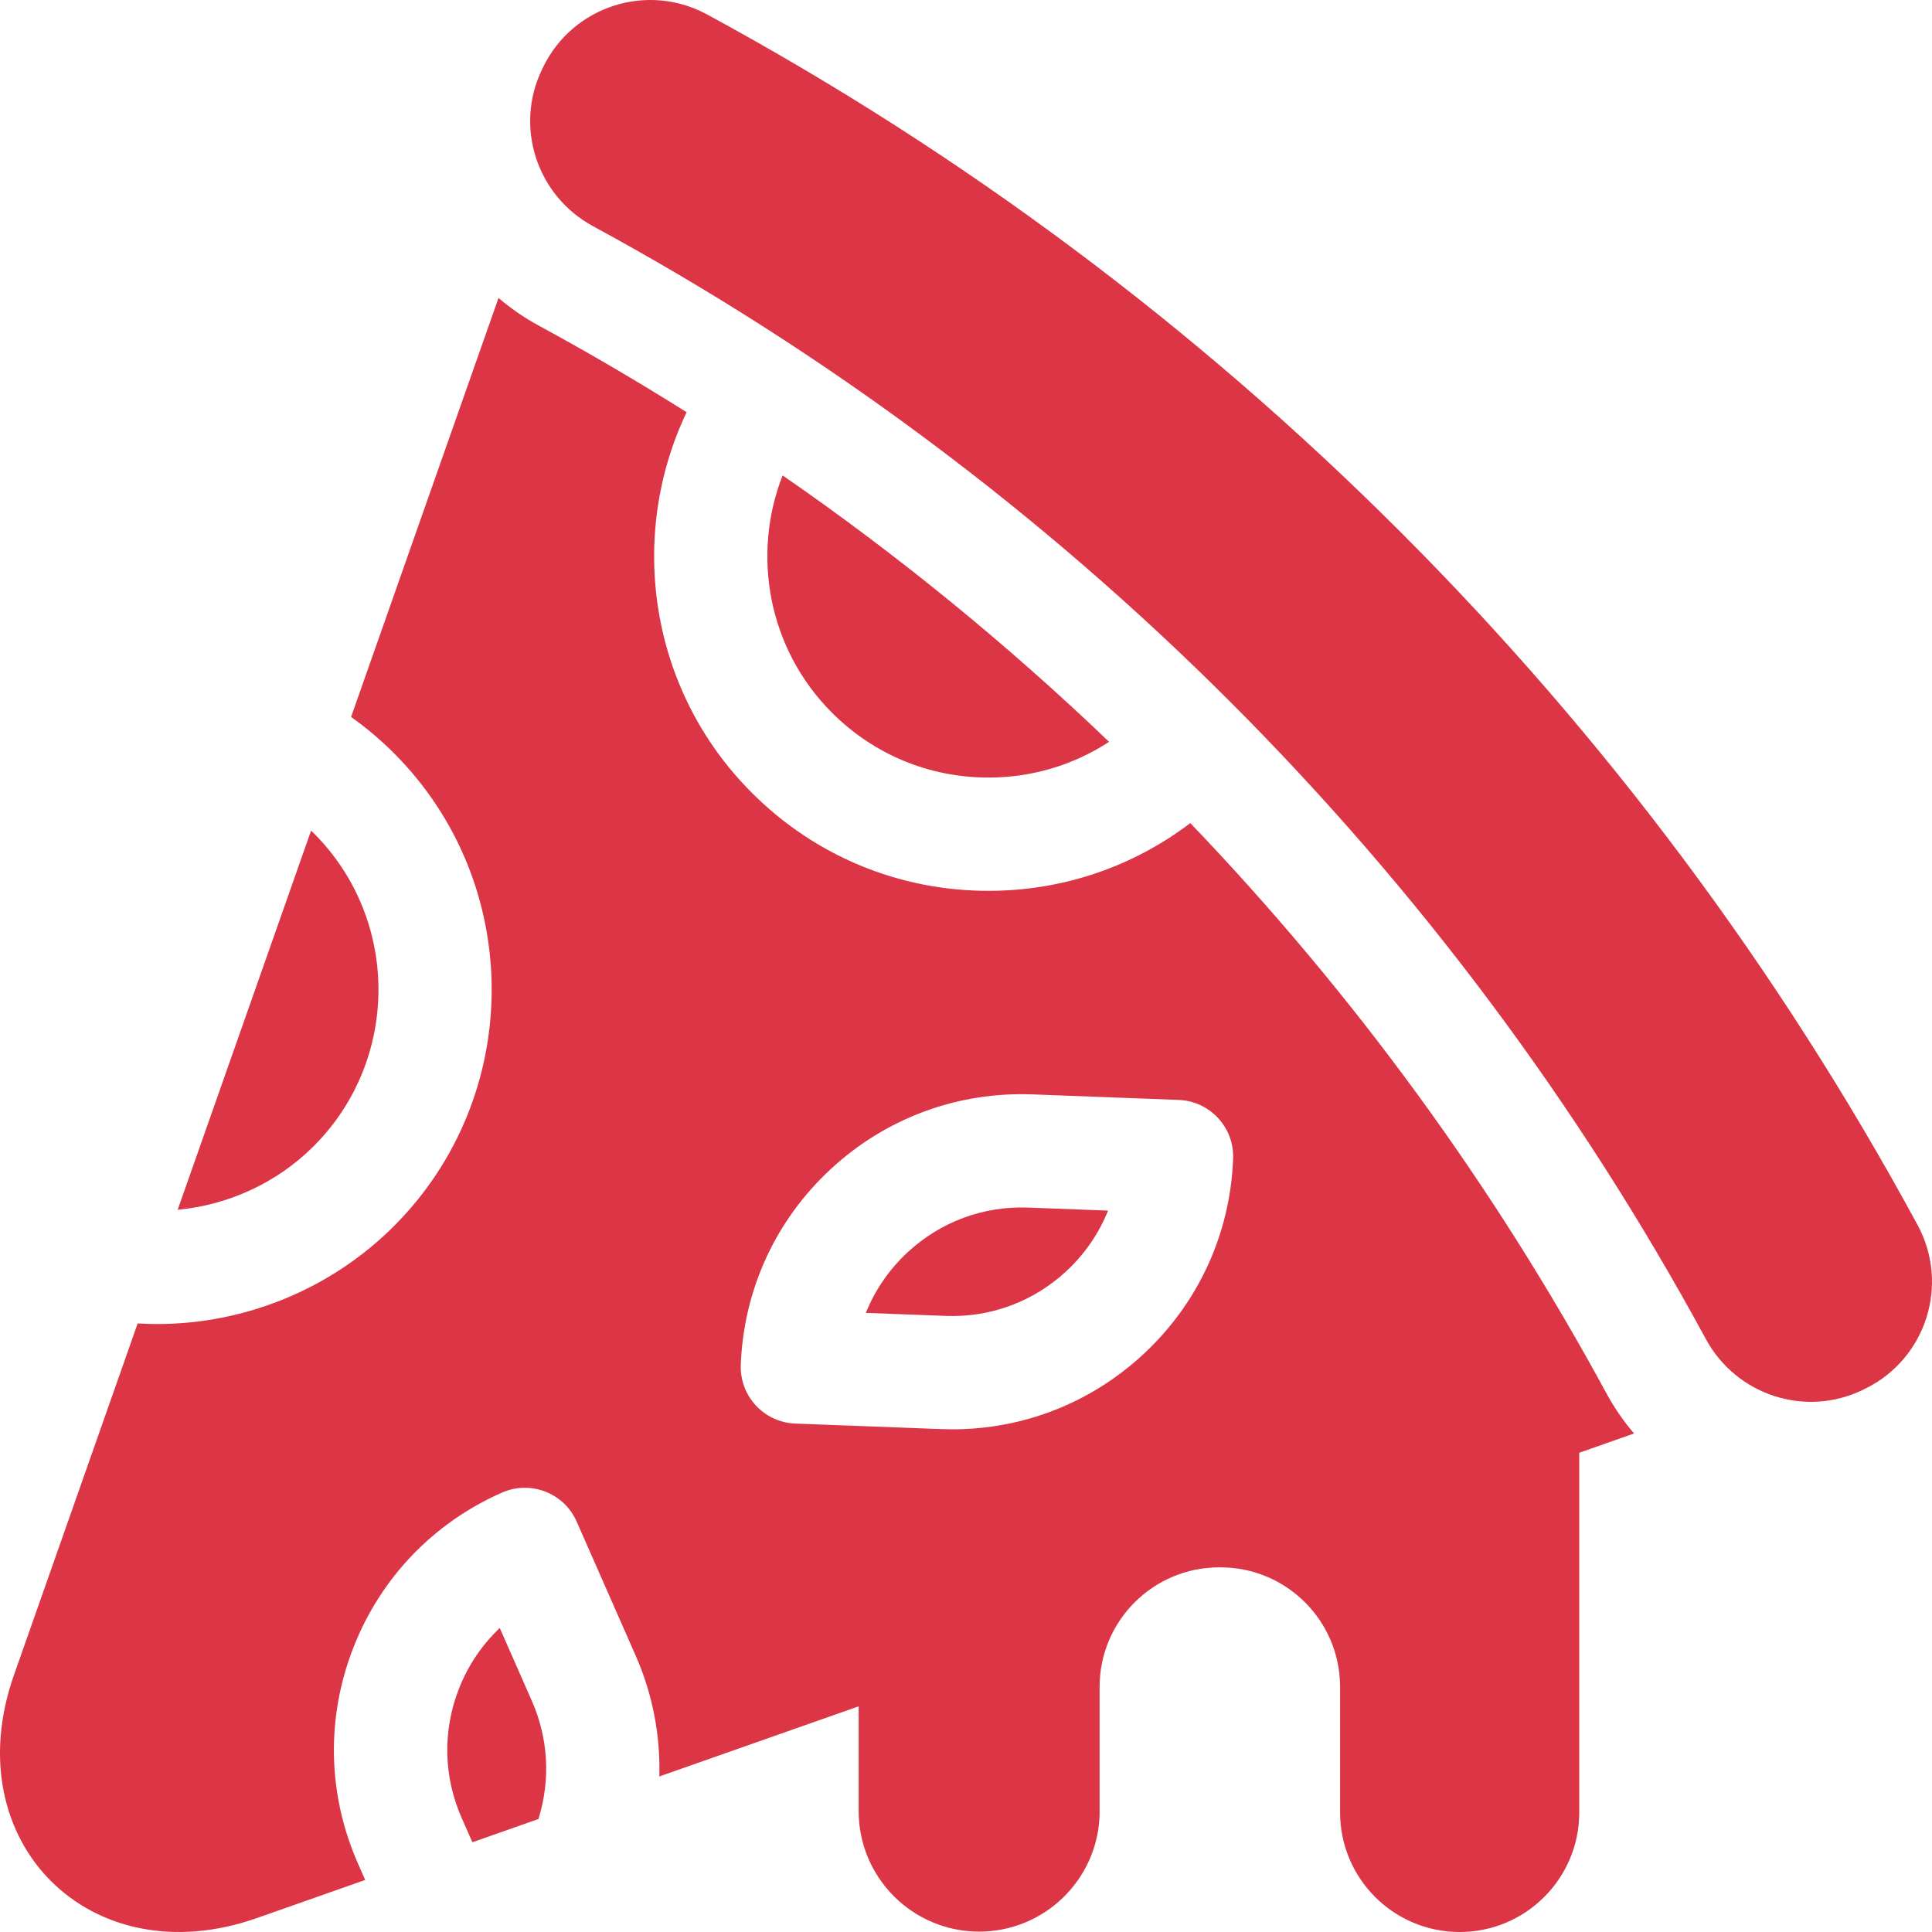 <svg id="Capa_1" enable-background="new 0 0 511.655 511.655" fill="#DC3545" height="16" viewBox="0 0 511.655 511.655" width="16" xmlns="http://www.w3.org/2000/svg"><g><path d="m507.837 324.414c-36.77-67.831-83.004-129.594-137.003-183.593-53.999-53.998-115.762-100.232-183.593-137.003-15.757-8.542-35.46-2.248-43.345 13.848-.094.191-.187.381-.28.572-7.463 15.235-1.49 33.567 13.422 41.655 62.347 33.817 119.12 76.325 168.76 125.965 49.64 49.641 92.148 106.413 125.965 168.761 8.088 14.912 26.421 20.885 41.655 13.422.191-.093.381-.187.572-.28 16.095-7.886 22.389-27.59 13.847-43.347z"/><g><path d="m83.091 303.521c22.846-22.846 22.846-60.02 0-82.866-.23-.23-.477-.439-.711-.665l-35.325 100.393c13.479-1.262 26.316-7.142 36.036-16.862z"/><path d="m140.872 450.501-8.52-19.354c-4.723 4.467-8.433 9.962-10.857 16.201-4.306 11.078-4.04 23.17.749 34.048l2.857 6.489 17.487-6.153c3.237-10.299 2.648-21.315-1.716-31.231z"/><path d="m261.778 205.925c11.516 0 22.519-3.311 31.941-9.463-26.944-25.806-55.842-49.397-86.461-70.561-8.233 21.034-3.878 45.896 13.087 62.861 11.067 11.068 25.781 17.163 41.433 17.163z"/><path d="m425.391 368.921c-29.856-55.046-66.883-105.751-110.159-150.943-15.311 11.634-33.894 17.947-53.454 17.947-23.665 0-45.913-9.216-62.646-25.949-27.22-27.221-32.973-67.887-17.293-100.811-12.776-8.036-25.806-15.689-39.104-22.902-3.897-2.114-7.467-4.591-10.711-7.352l-39.046 110.962c4.03 2.865 7.821 6.064 11.326 9.569 34.543 34.543 34.543 90.749 0 125.292-16.684 16.684-39.424 25.916-62.759 25.916-1.692 0-3.388-.065-5.083-.163l-32.771 93.132c-7.763 22.062-2.708 42.03 9.804 54.542 12.511 12.512 32.479 17.567 54.541 9.804l28.681-10.092-1.932-4.389c-8.018-18.212-8.463-38.457-1.254-57.004s21.209-33.177 39.421-41.194c7.581-3.338 16.435.103 19.773 7.685l15.604 35.444c4.501 10.223 6.591 21.143 6.283 32.049l52.792-18.576v27.746c0 17.627 14.289 31.917 31.917 31.917 17.248 0 31.292-13.684 31.888-30.787v-34.007c0-17.491 14.179-31.671 31.671-31.671h.35c17.491 0 31.671 14.18 31.671 31.671v33.229c0 17.491 14.179 31.671 31.671 31.671 17.491 0 31.671-14.18 31.671-31.671v-95.249l14.509-5.105c-2.788-3.265-5.264-6.844-7.361-10.711zm-122.623-10.255c-13.884 12.869-31.746 19.862-50.572 19.862-.963 0-1.927-.018-2.894-.055l-38.699-1.468c-8.278-.314-14.734-7.279-14.421-15.558.754-19.885 9.207-38.285 23.801-51.812 14.594-13.528 33.599-20.557 53.466-19.807l38.699 1.468c8.278.314 14.734 7.279 14.421 15.558-.754 19.884-9.207 38.285-23.801 51.812z"/><path d="m240.376 331.637c-4.908 4.55-8.653 10.022-11.069 16.056l21.132.802c11.87.456 23.218-3.751 31.936-11.831 4.908-4.55 8.653-10.022 11.069-16.056l-21.132-.802c-11.873-.457-23.218 3.751-31.936 11.831z"/></g></g></svg>